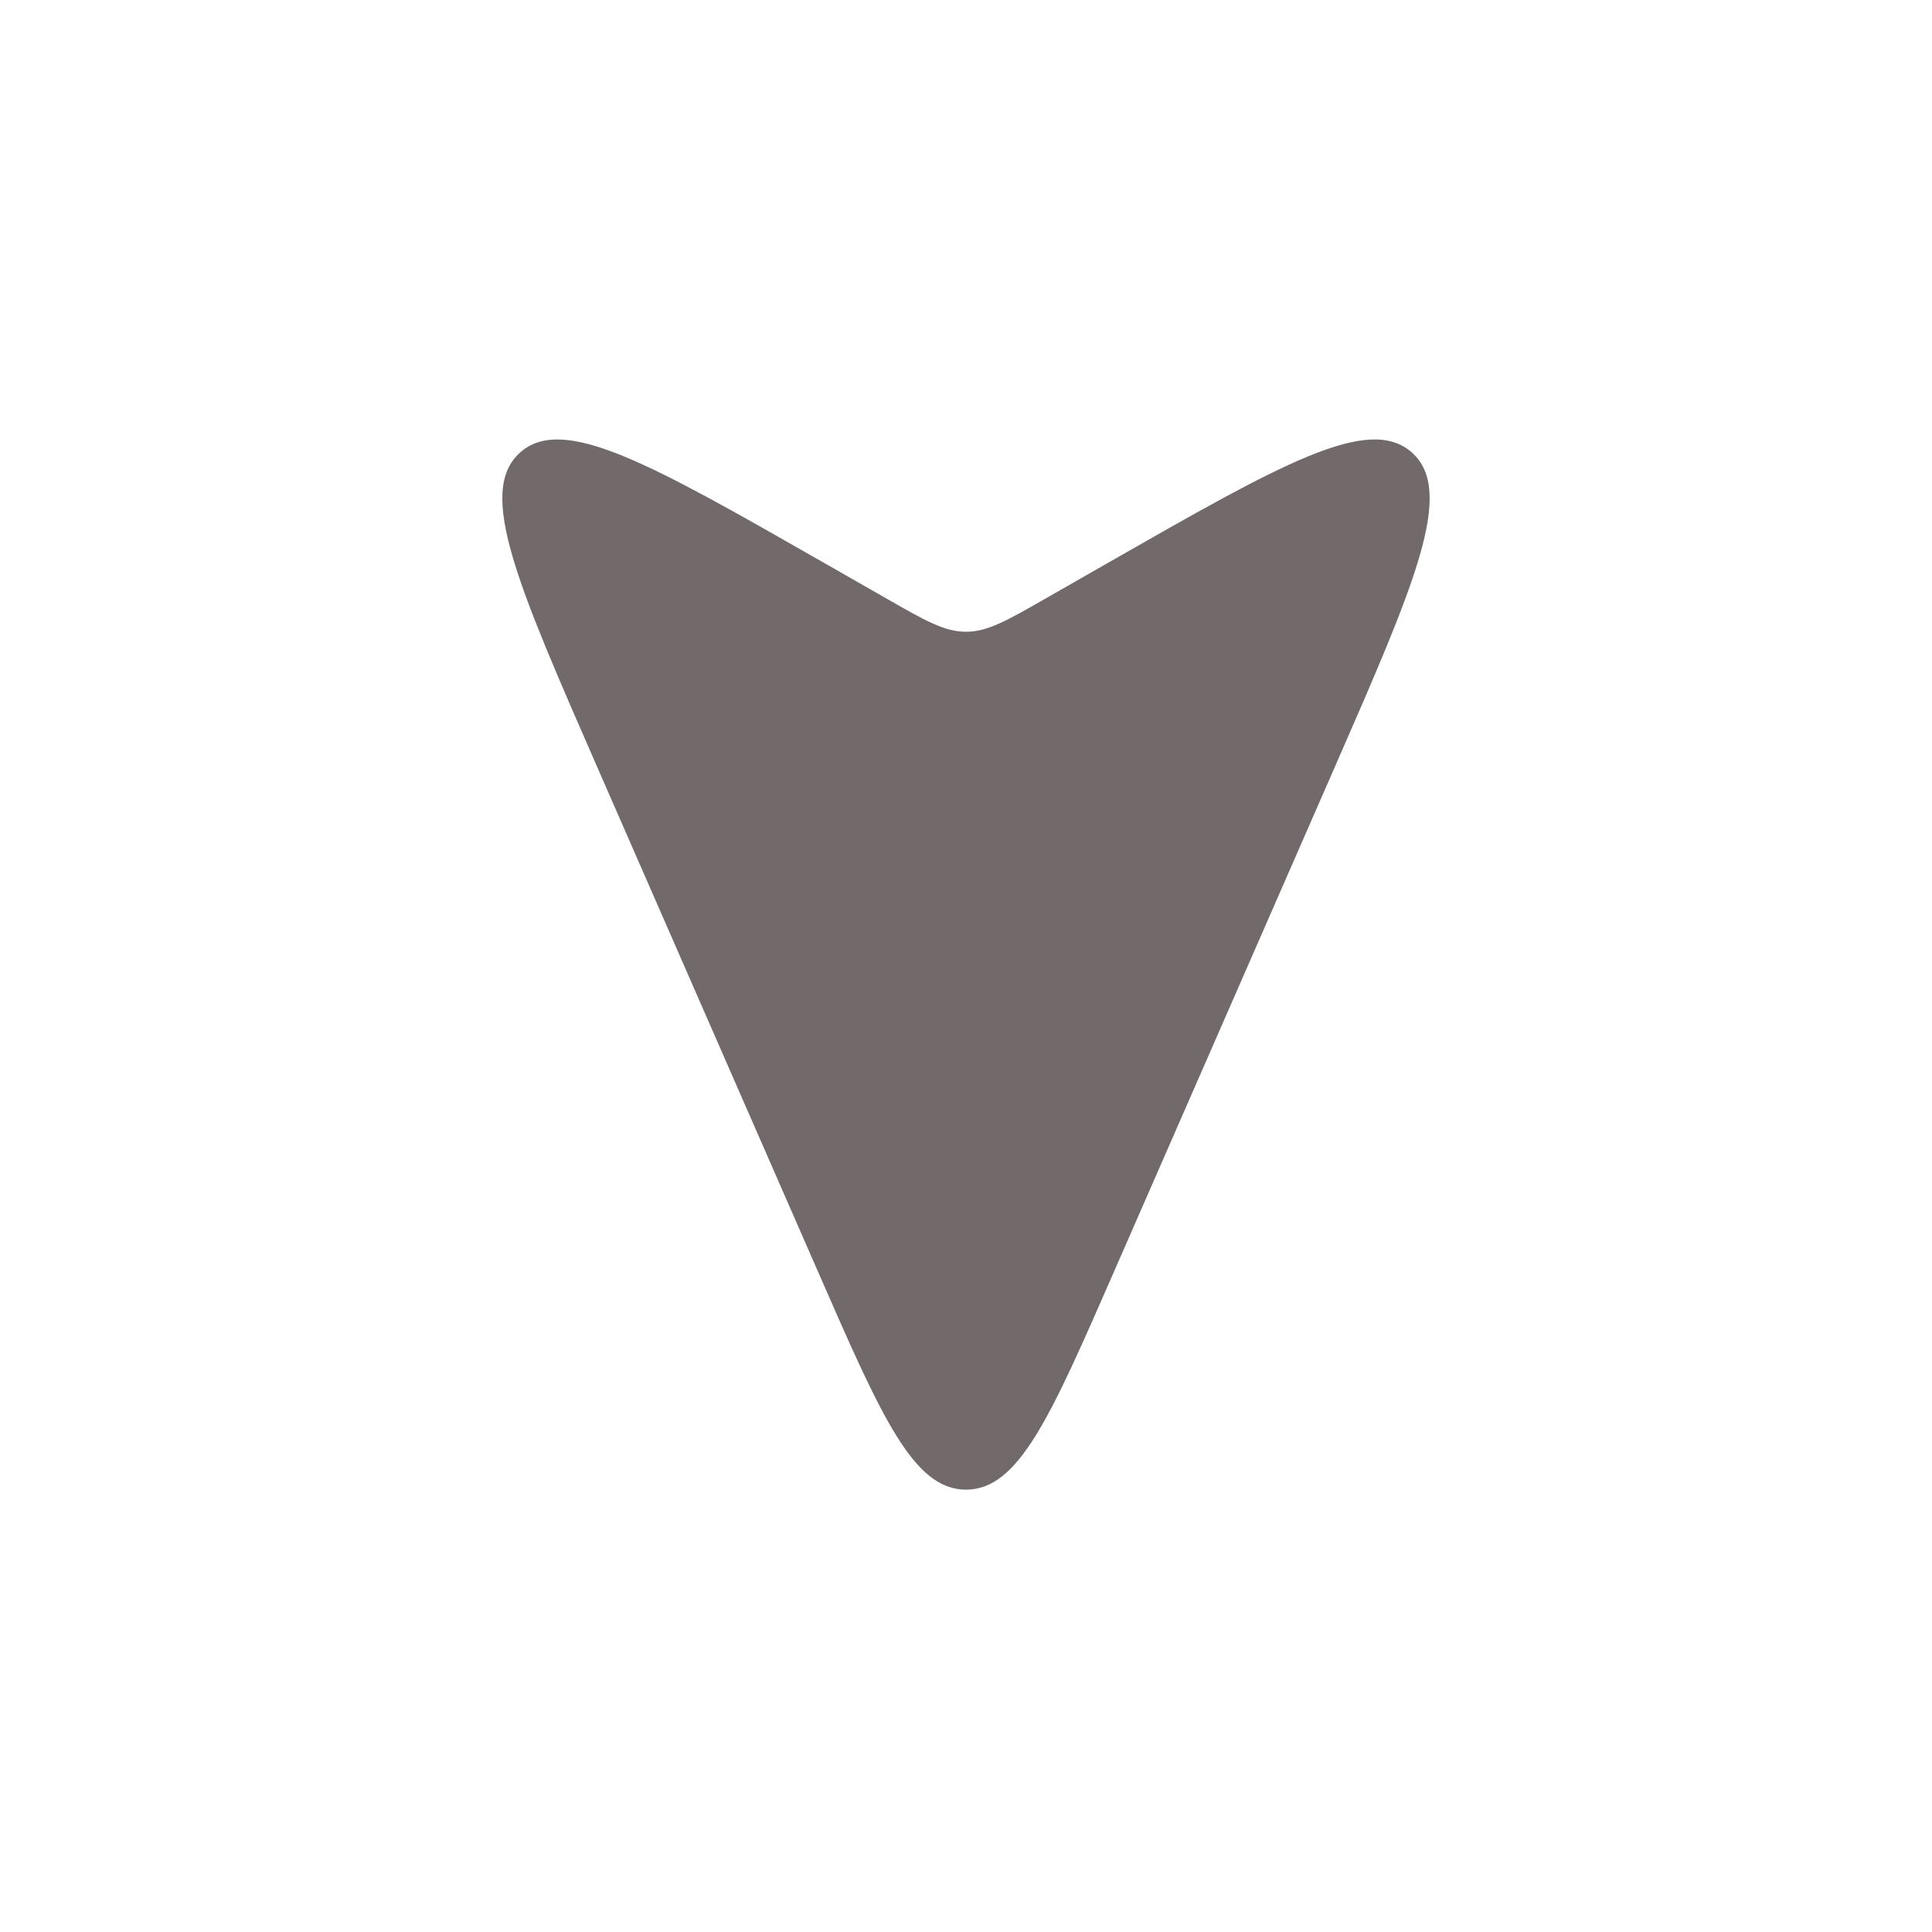 <svg width="24" height="24" viewBox="0 0 24 24" fill="none" xmlns="http://www.w3.org/2000/svg">
<path d="M13.753 6.998L12.992 7.433C12.508 7.71 12.266 7.848 12 7.848C11.734 7.848 11.492 7.71 11.008 7.433V7.433L10.247 6.998C8.08 5.76 6.996 5.141 6.459 5.623C5.922 6.106 6.422 7.25 7.422 9.536L10.168 15.812C10.953 17.607 11.346 18.505 12 18.505C12.654 18.505 13.047 17.607 13.832 15.812L16.578 9.536C17.578 7.25 18.078 6.106 17.541 5.623C17.004 5.141 15.92 5.76 13.753 6.998Z" fill="#726A6A"/>
</svg>
